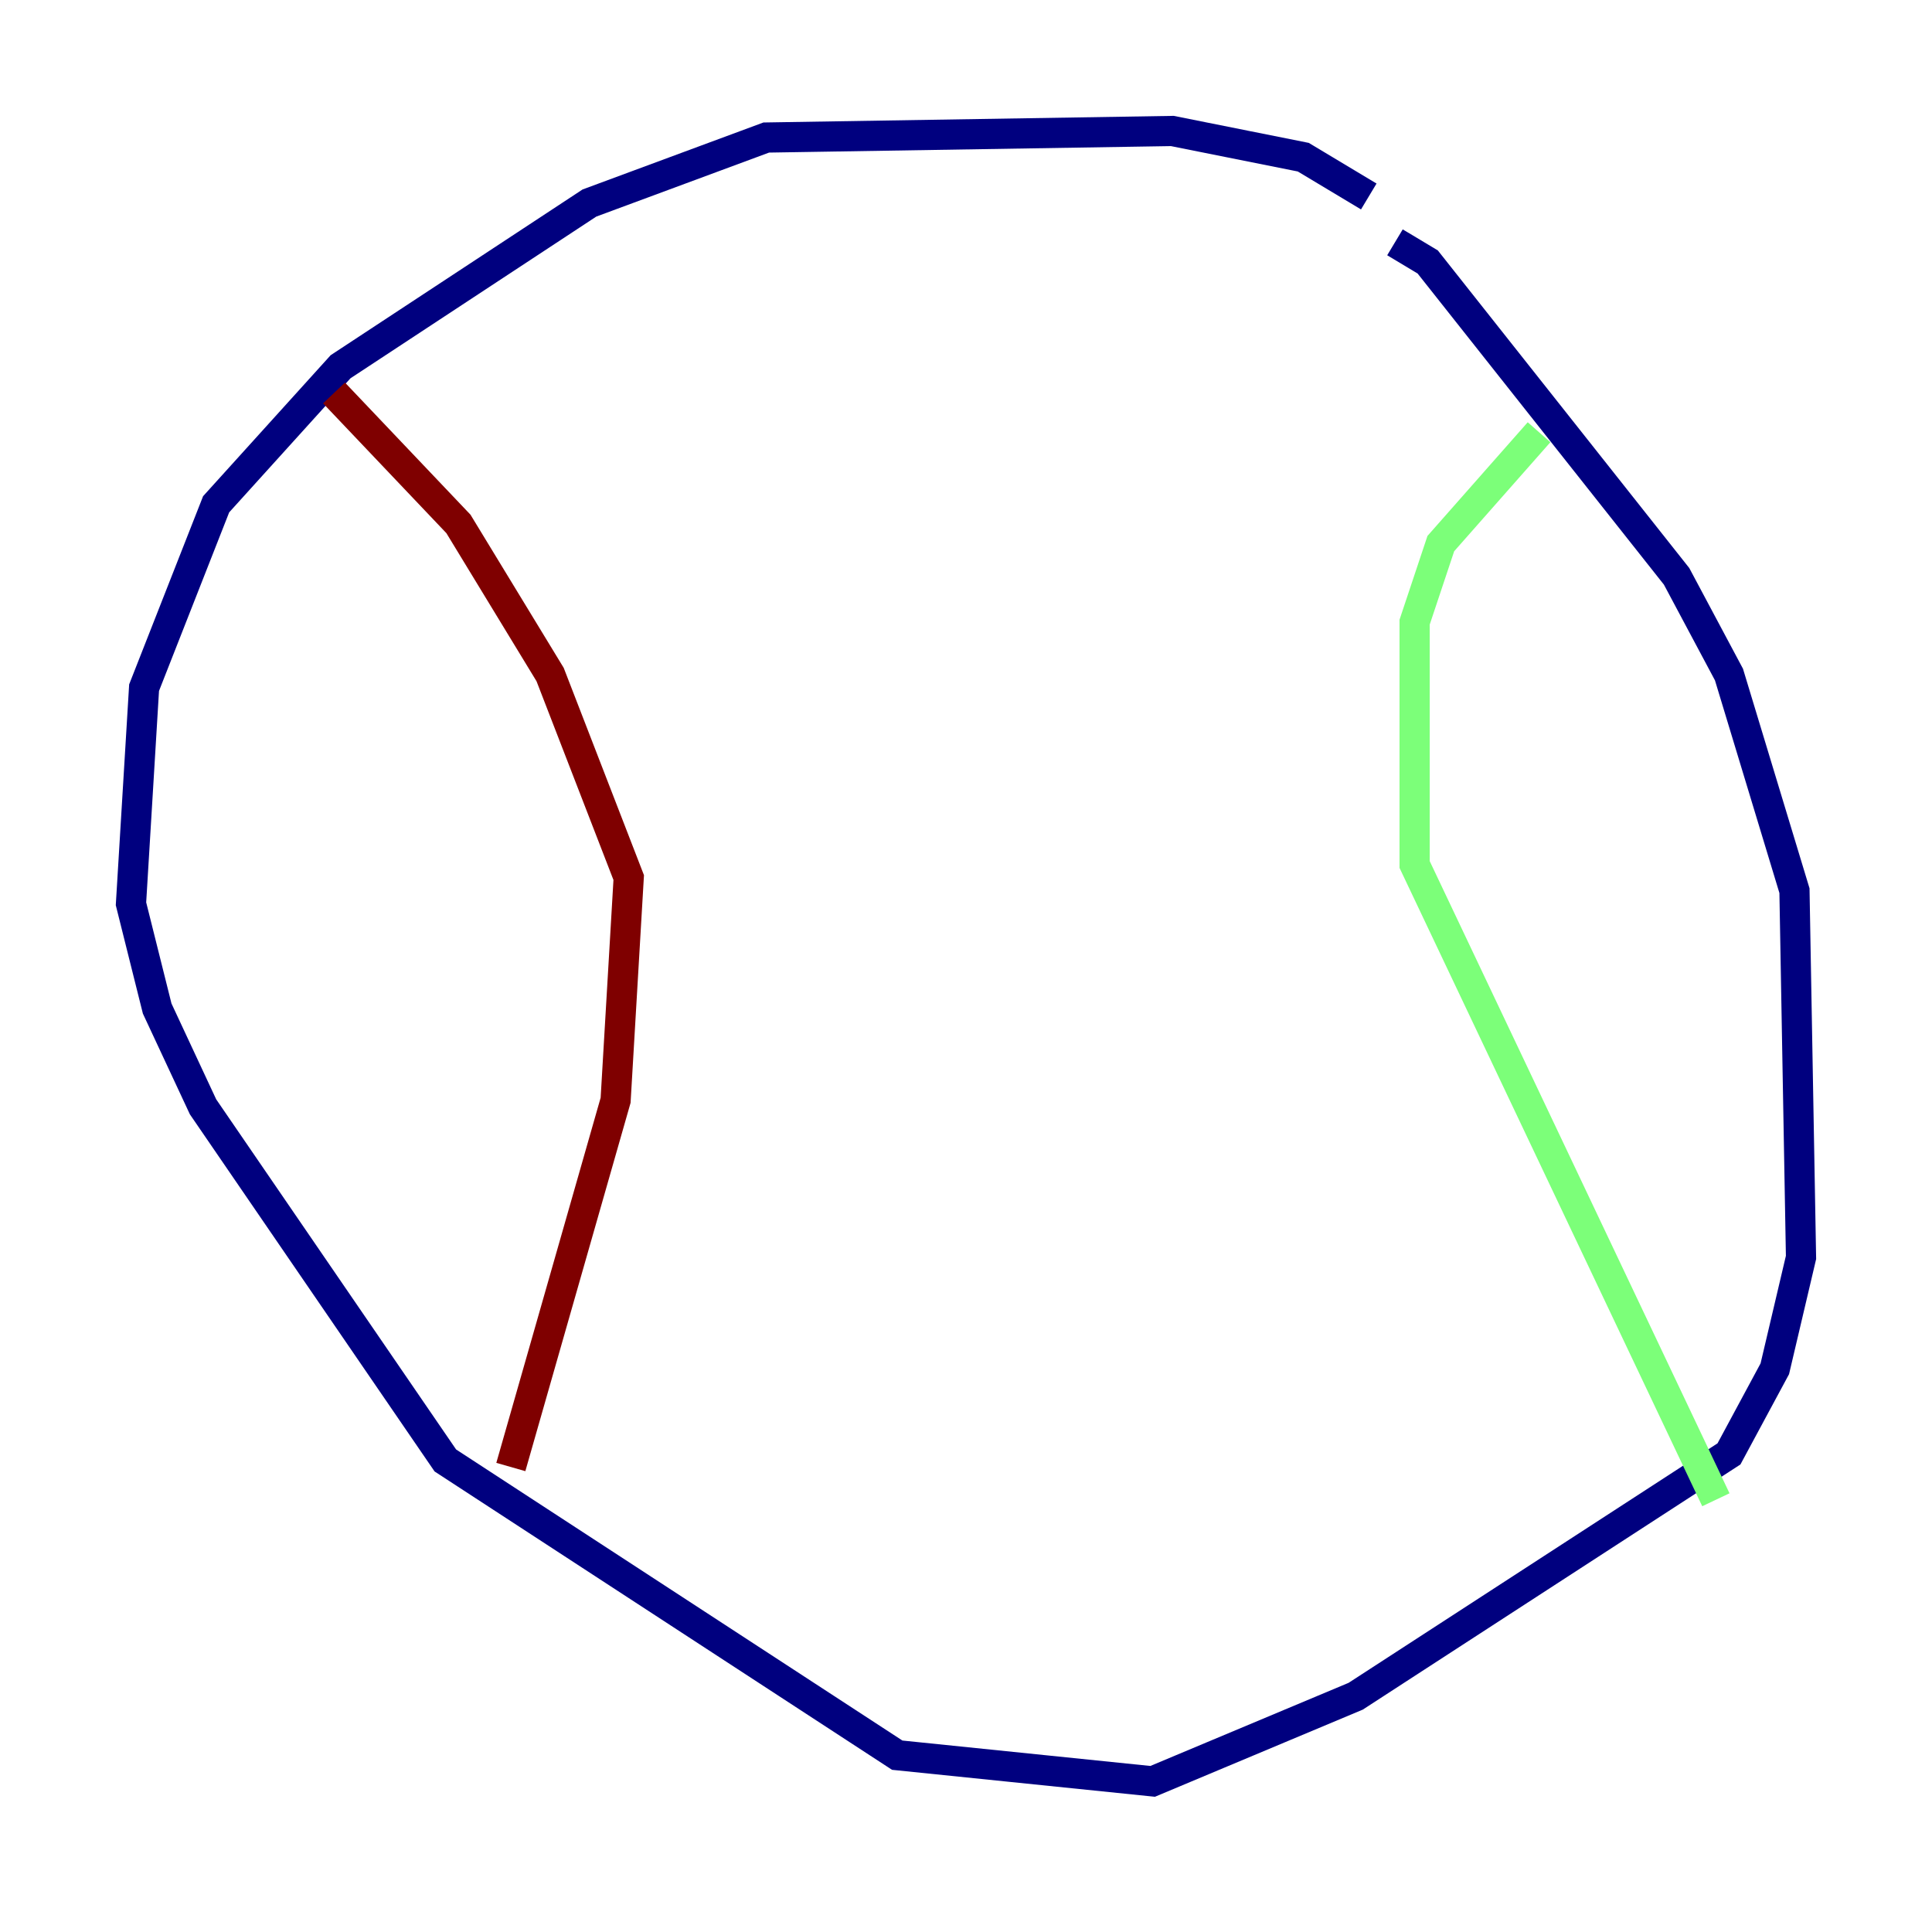<?xml version="1.0" encoding="utf-8" ?>
<svg baseProfile="tiny" height="128" version="1.2" viewBox="0,0,128,128" width="128" xmlns="http://www.w3.org/2000/svg" xmlns:ev="http://www.w3.org/2001/xml-events" xmlns:xlink="http://www.w3.org/1999/xlink"><defs /><polyline fill="none" points="90.685,13.017 86.346,10.414 77.668,8.678 50.766,9.112 39.051,13.451 22.563,24.298 14.319,33.41 9.546,45.559 8.678,59.878 10.414,66.82 13.451,73.329 29.505,96.759 59.444,116.285 76.366,118.02 89.817,112.38 114.549,96.325 117.586,90.685 119.322,83.308 118.888,59.01 114.549,44.691 111.078,38.183 94.59,17.356 92.42,16.054" stroke="#00007f" stroke-width="2" /><polyline fill="none" points="101.966,28.637 95.458,36.014 93.722,41.22 93.722,57.275 113.681,99.363" stroke="#7cff79" stroke-width="2" /><polyline fill="none" points="22.129,26.034 30.373,34.712 36.447,44.691 41.654,58.142 40.786,72.895 33.844,97.193" stroke="#7f0000" stroke-width="2" /></svg>